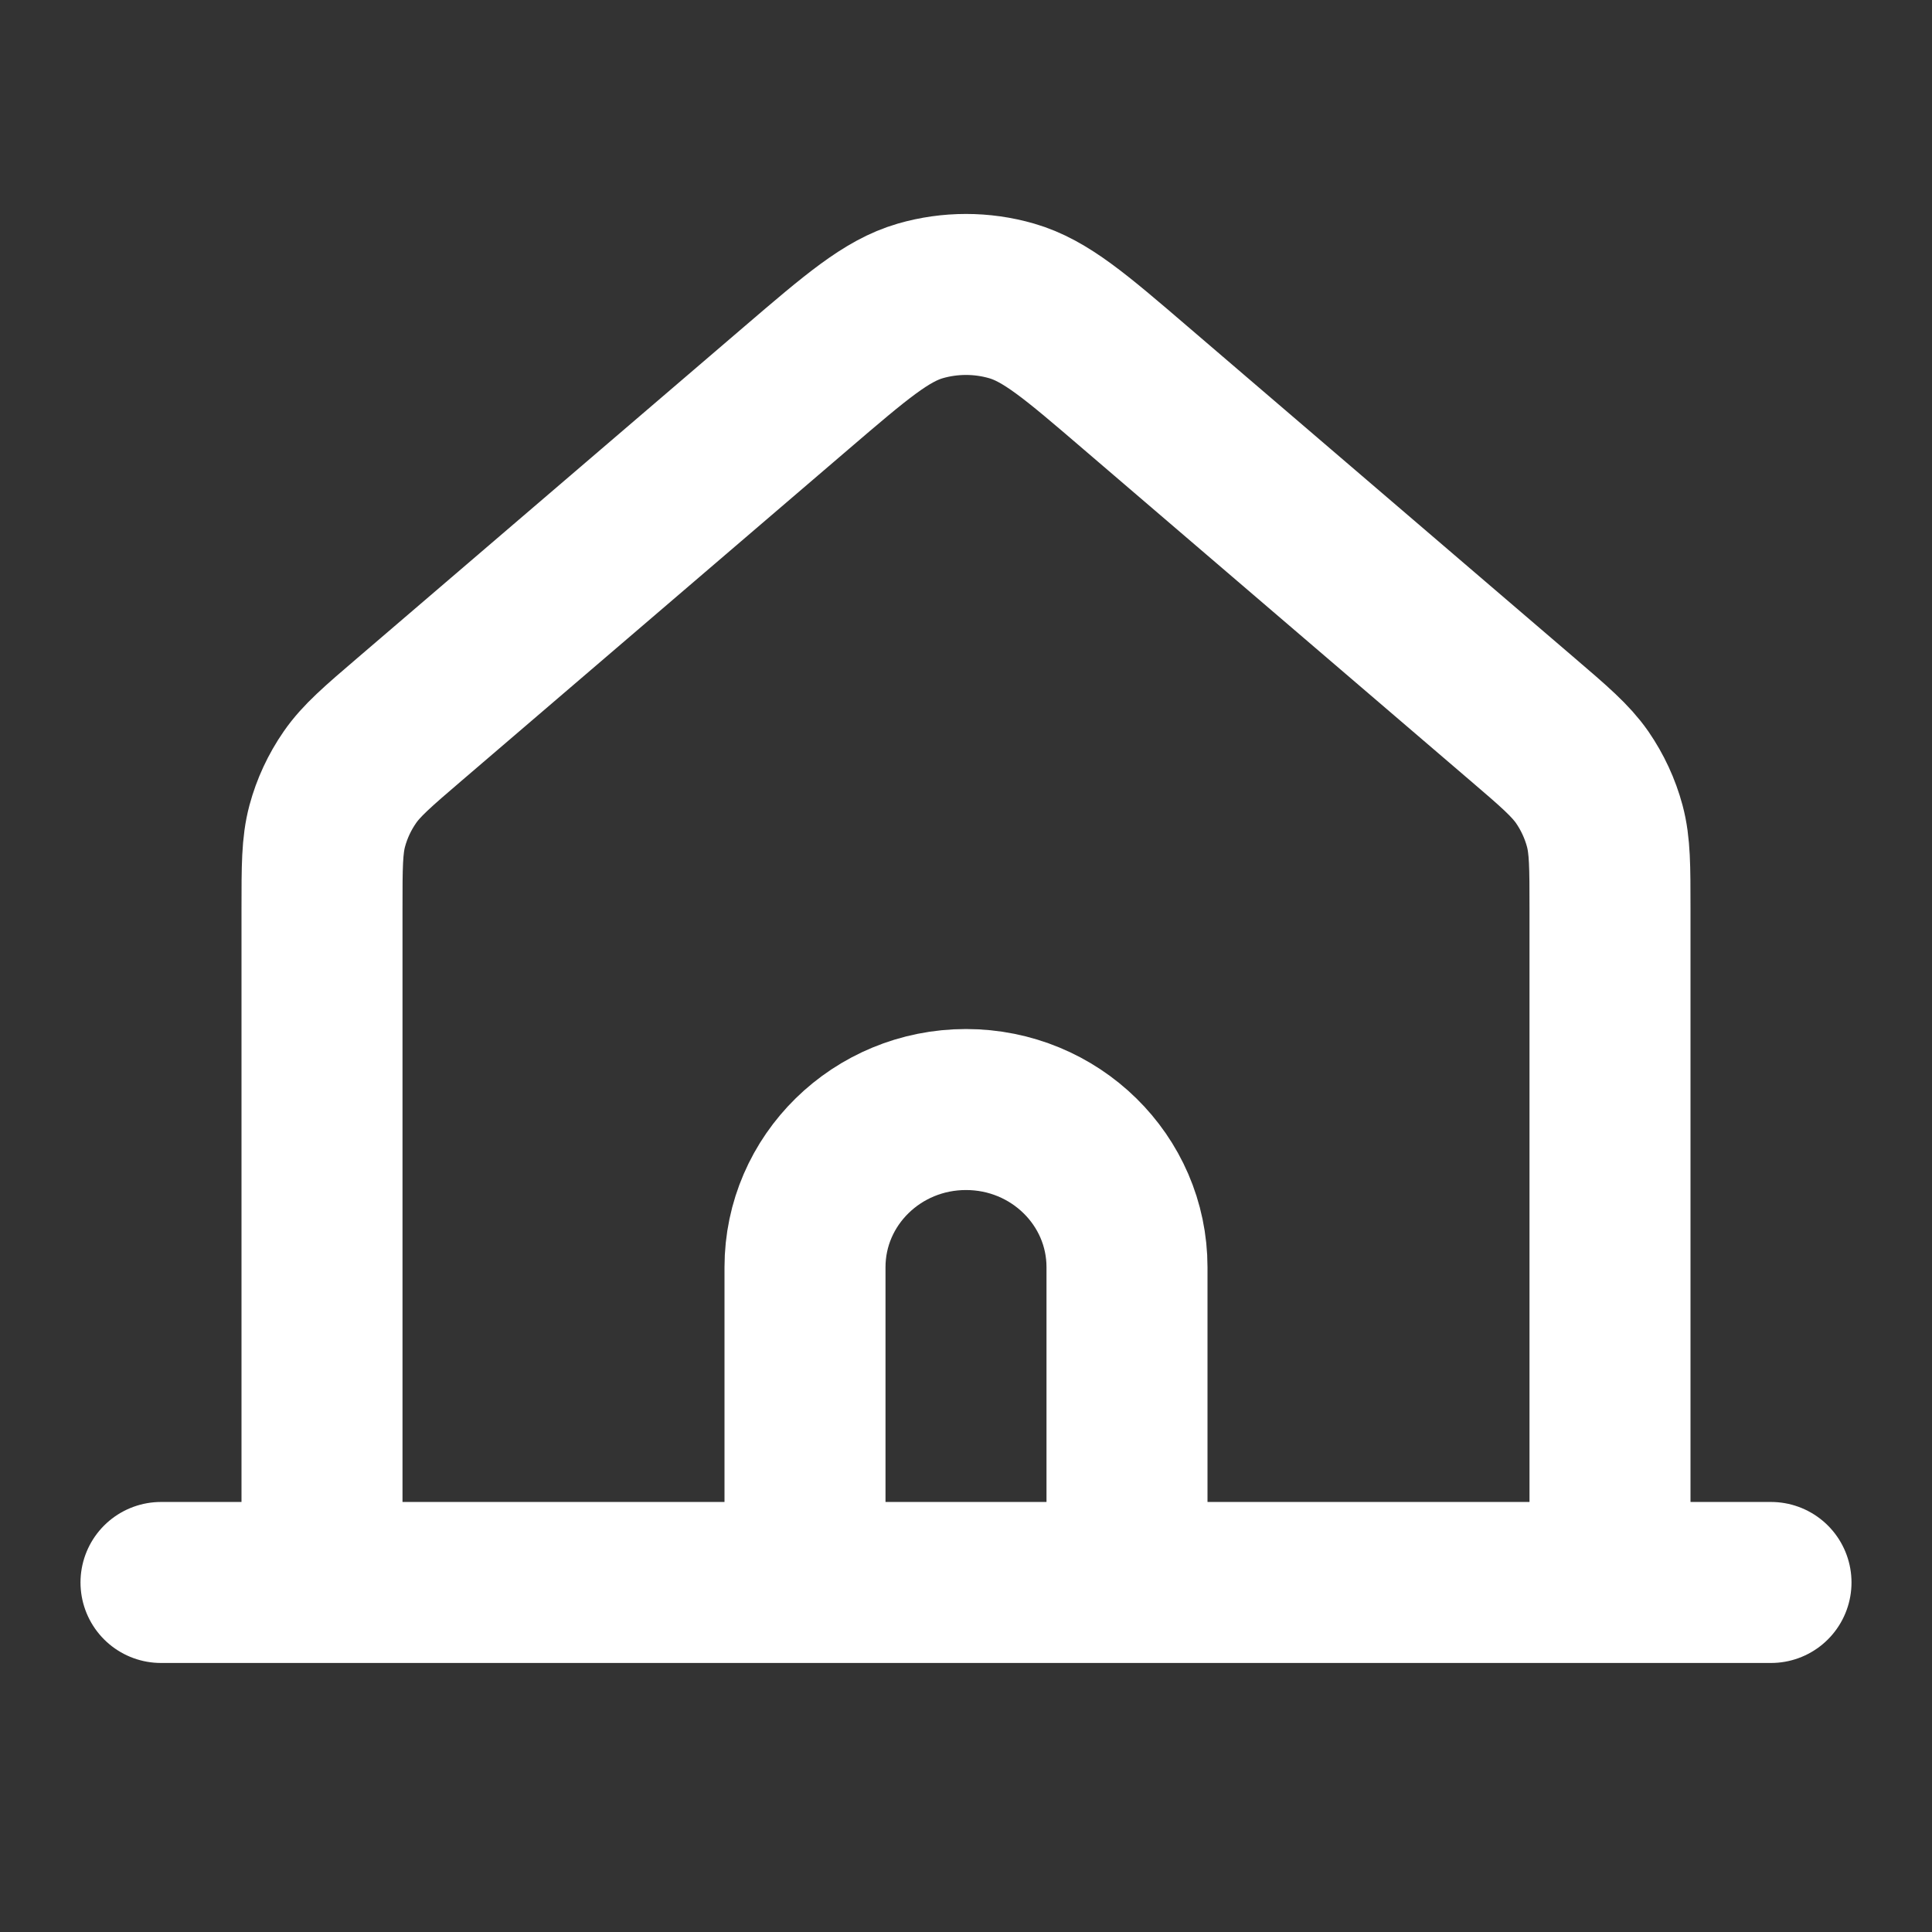 <svg width="24" height="24" viewBox="0 0 24 24" fill="none" xmlns="http://www.w3.org/2000/svg">
<rect x="0" y="0" width="24" height="24" fill="#333333" stroke="none"/>
<path d="M2 19.658H4M4 19.658H10M4 19.658V11.289C4 10.766 4 10.504 4.065 10.261C4.123 10.045 4.218 9.841 4.346 9.656C4.49 9.448 4.691 9.275 5.093 8.931L9.894 4.818C10.64 4.179 11.013 3.86 11.432 3.738C11.803 3.631 12.197 3.631 12.567 3.738C12.988 3.86 13.361 4.179 14.107 4.819L18.907 8.931C19.309 9.275 19.51 9.448 19.655 9.656C19.782 9.841 19.877 10.045 19.935 10.261C20 10.504 20 10.766 20 11.289V19.658M10 19.658H14M10 19.658V15.742C10 14.66 10.895 13.783 12 13.783C13.105 13.783 14 14.66 14 15.742V19.658M14 19.658H20M20 19.658H22" stroke="#FFFFFF" stroke-width="2" stroke-linecap="round" stroke-linejoin="round"/>
</svg>
